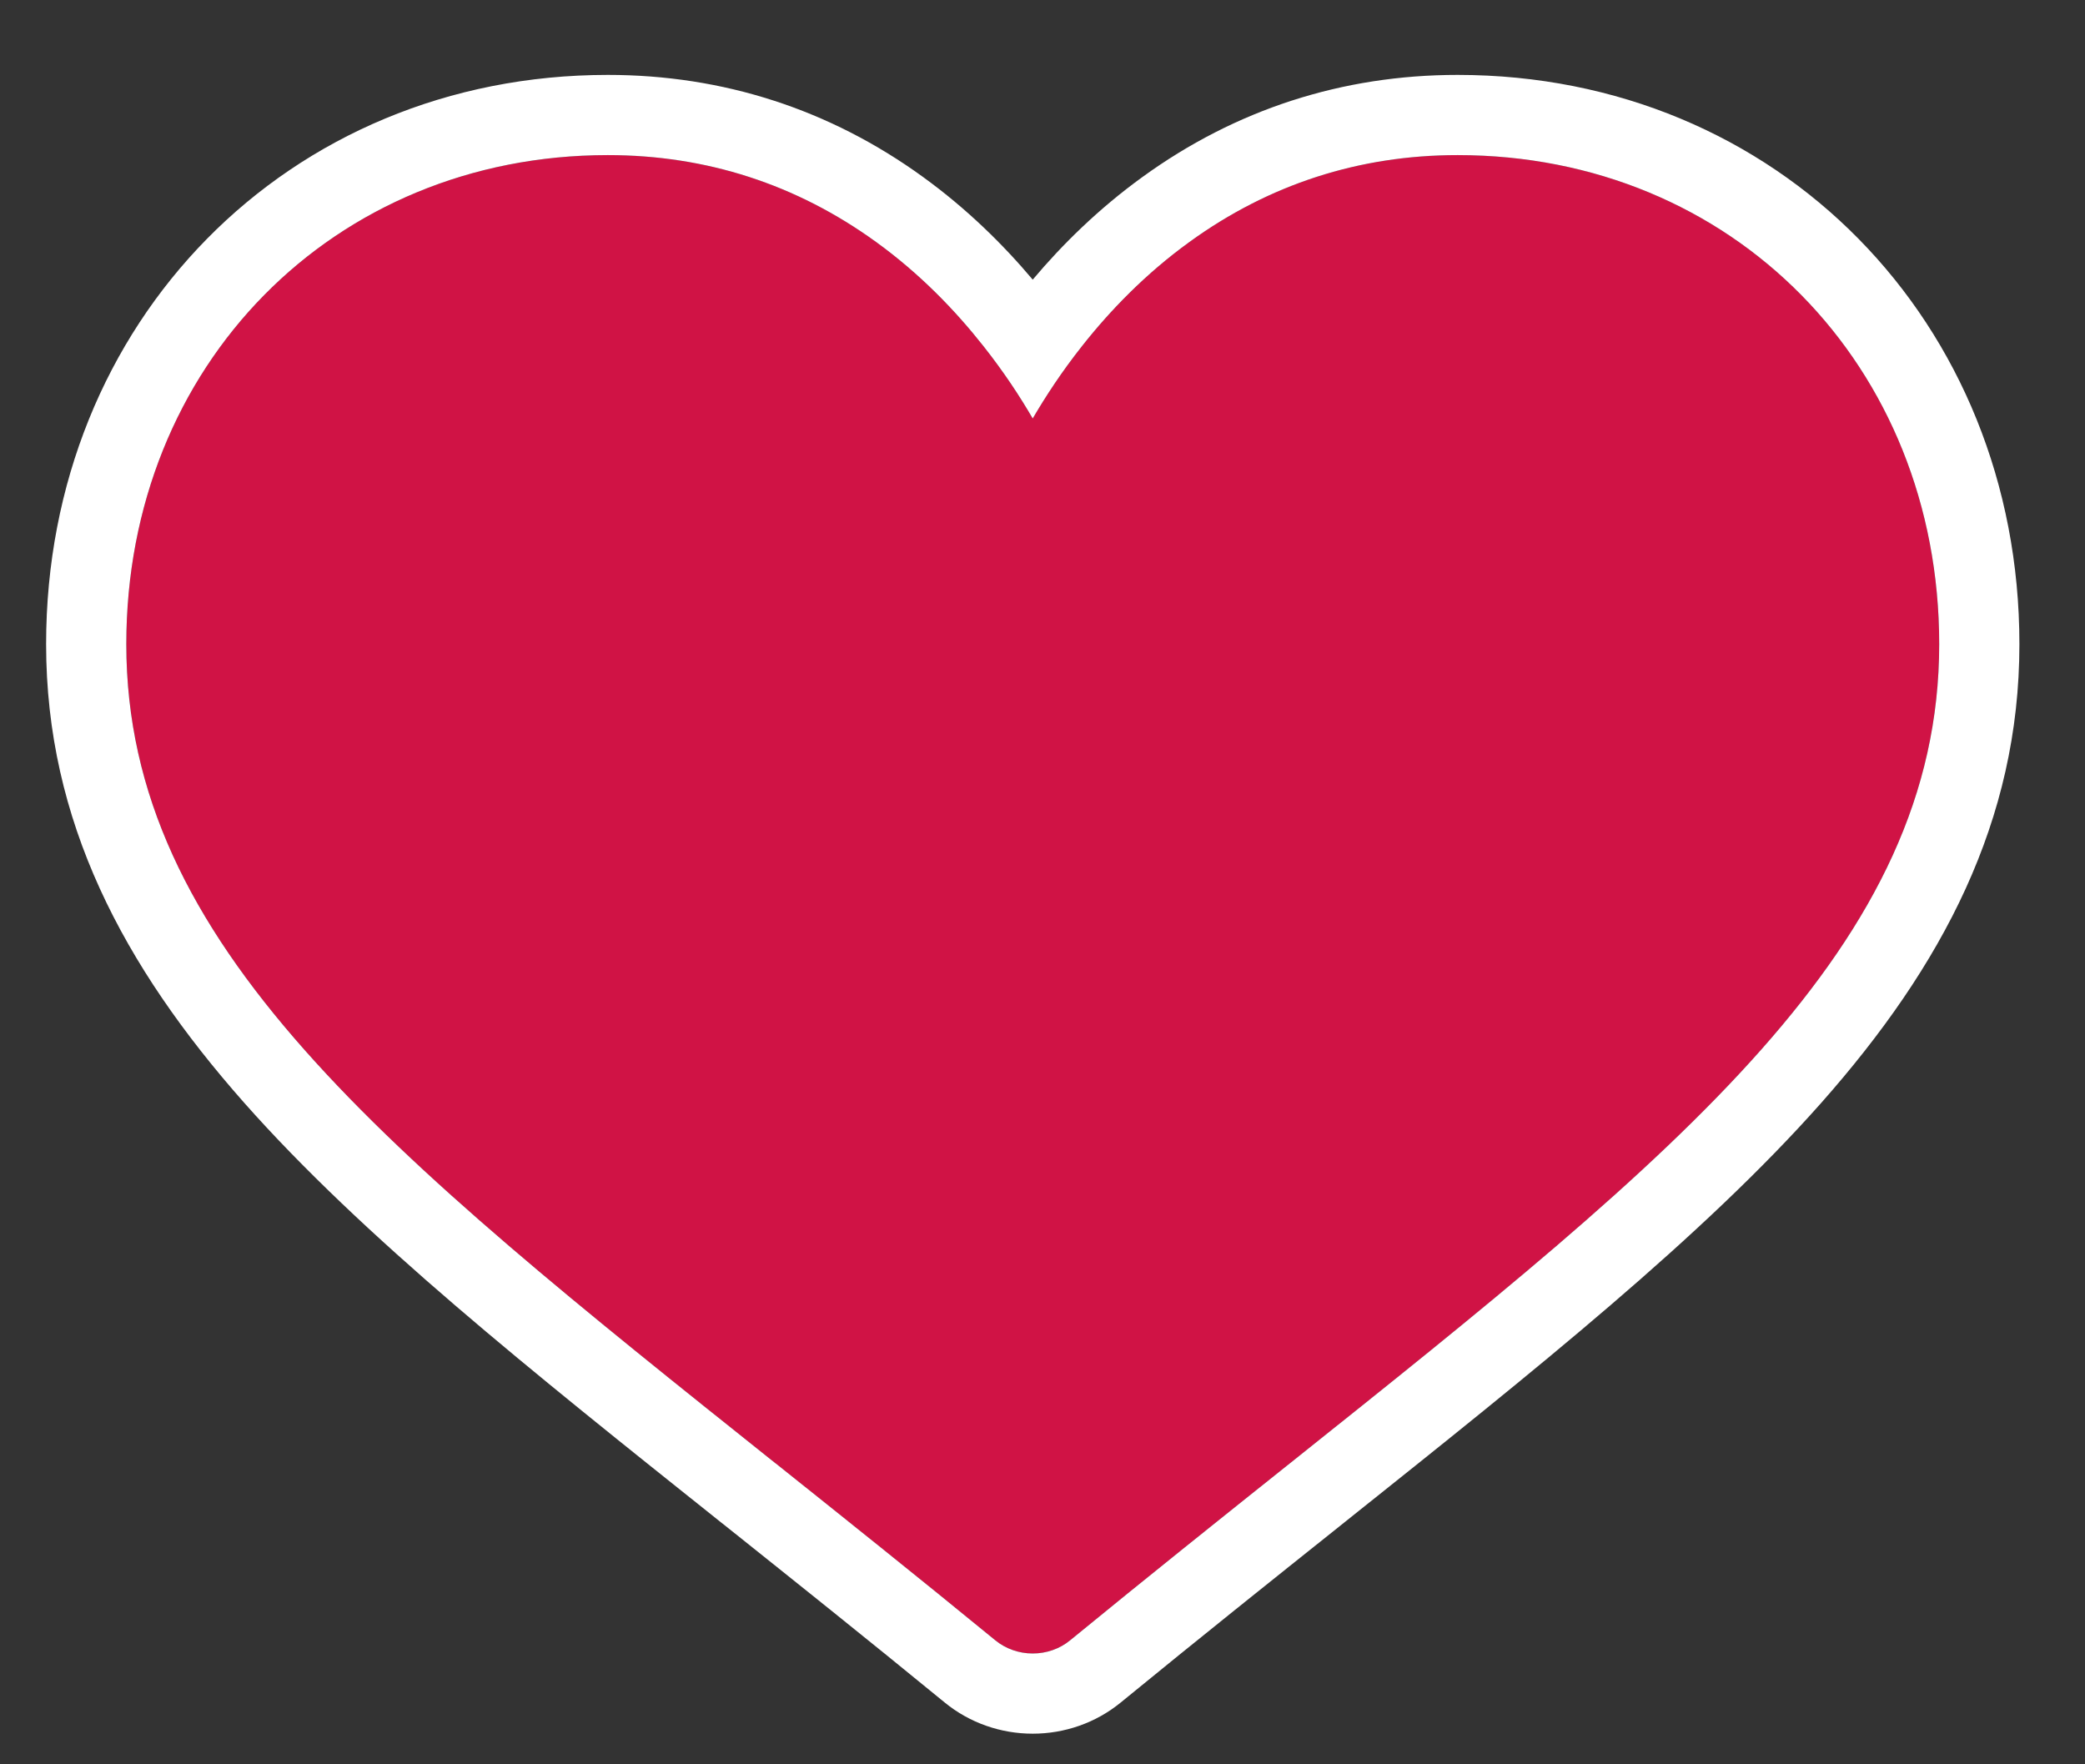 <svg width="26" height="22" viewBox="0 0 26 22" fill="none" xmlns="http://www.w3.org/2000/svg">
<rect x="0" y="0" width="26" height="22" fill="#333333" stroke="none"/>
<path d="M18.177 1.934C16.95 1.934 15.825 2.298 14.834 3.016C13.884 3.704 13.251 4.58 12.878 5.218C12.506 4.58 11.873 3.704 10.923 3.016C9.931 2.298 8.807 1.934 7.58 1.934C4.157 1.934 1.575 4.556 1.575 8.032C1.575 11.787 4.796 14.357 9.671 18.247C10.499 18.907 11.438 19.656 12.413 20.455C12.542 20.56 12.707 20.618 12.878 20.618C13.05 20.618 13.215 20.56 13.343 20.455C14.319 19.656 15.257 18.907 16.086 18.246C20.961 14.357 24.182 11.787 24.182 8.032C24.182 4.556 21.6 1.934 18.177 1.934Z" fill="#D01345"/>
<path fill-rule="evenodd" clip-rule="evenodd" d="M14.248 2.206C15.41 1.364 16.74 0.934 18.177 0.934C22.167 0.934 25.182 4.018 25.182 8.032C25.182 10.239 24.22 12.046 22.711 13.752C21.238 15.415 19.158 17.074 16.77 18.979L16.709 19.028C16.709 19.028 16.709 19.028 16.709 19.028C15.88 19.689 14.947 20.434 13.977 21.228C13.664 21.485 13.273 21.618 12.878 21.618C12.483 21.618 12.092 21.485 11.779 21.228C10.81 20.434 9.876 19.689 9.048 19.028C9.048 19.028 9.048 19.028 9.048 19.028L8.987 18.98C6.599 17.075 4.518 15.415 3.046 13.752C1.537 12.046 0.575 10.239 0.575 8.032C0.575 4.018 3.59 0.934 7.58 0.934C9.017 0.934 10.347 1.364 11.509 2.206C12.057 2.603 12.51 3.05 12.878 3.487C13.246 3.05 13.699 2.603 14.248 2.206ZM13.494 4.314C13.239 4.636 13.036 4.948 12.878 5.218C12.721 4.948 12.517 4.636 12.262 4.314C11.914 3.873 11.472 3.413 10.923 3.016C9.931 2.298 8.807 1.934 7.58 1.934C4.157 1.934 1.575 4.556 1.575 8.032C1.575 11.787 4.796 14.357 9.671 18.247L9.672 18.247C10.5 18.908 11.438 19.656 12.413 20.455C12.542 20.56 12.707 20.618 12.878 20.618C13.05 20.618 13.215 20.56 13.343 20.455C14.319 19.656 15.257 18.907 16.086 18.246C20.961 14.357 24.182 11.787 24.182 8.032C24.182 4.556 21.6 1.934 18.177 1.934C16.95 1.934 15.825 2.298 14.834 3.016C14.285 3.413 13.842 3.873 13.494 4.314Z" fill="white"/>
</svg>
